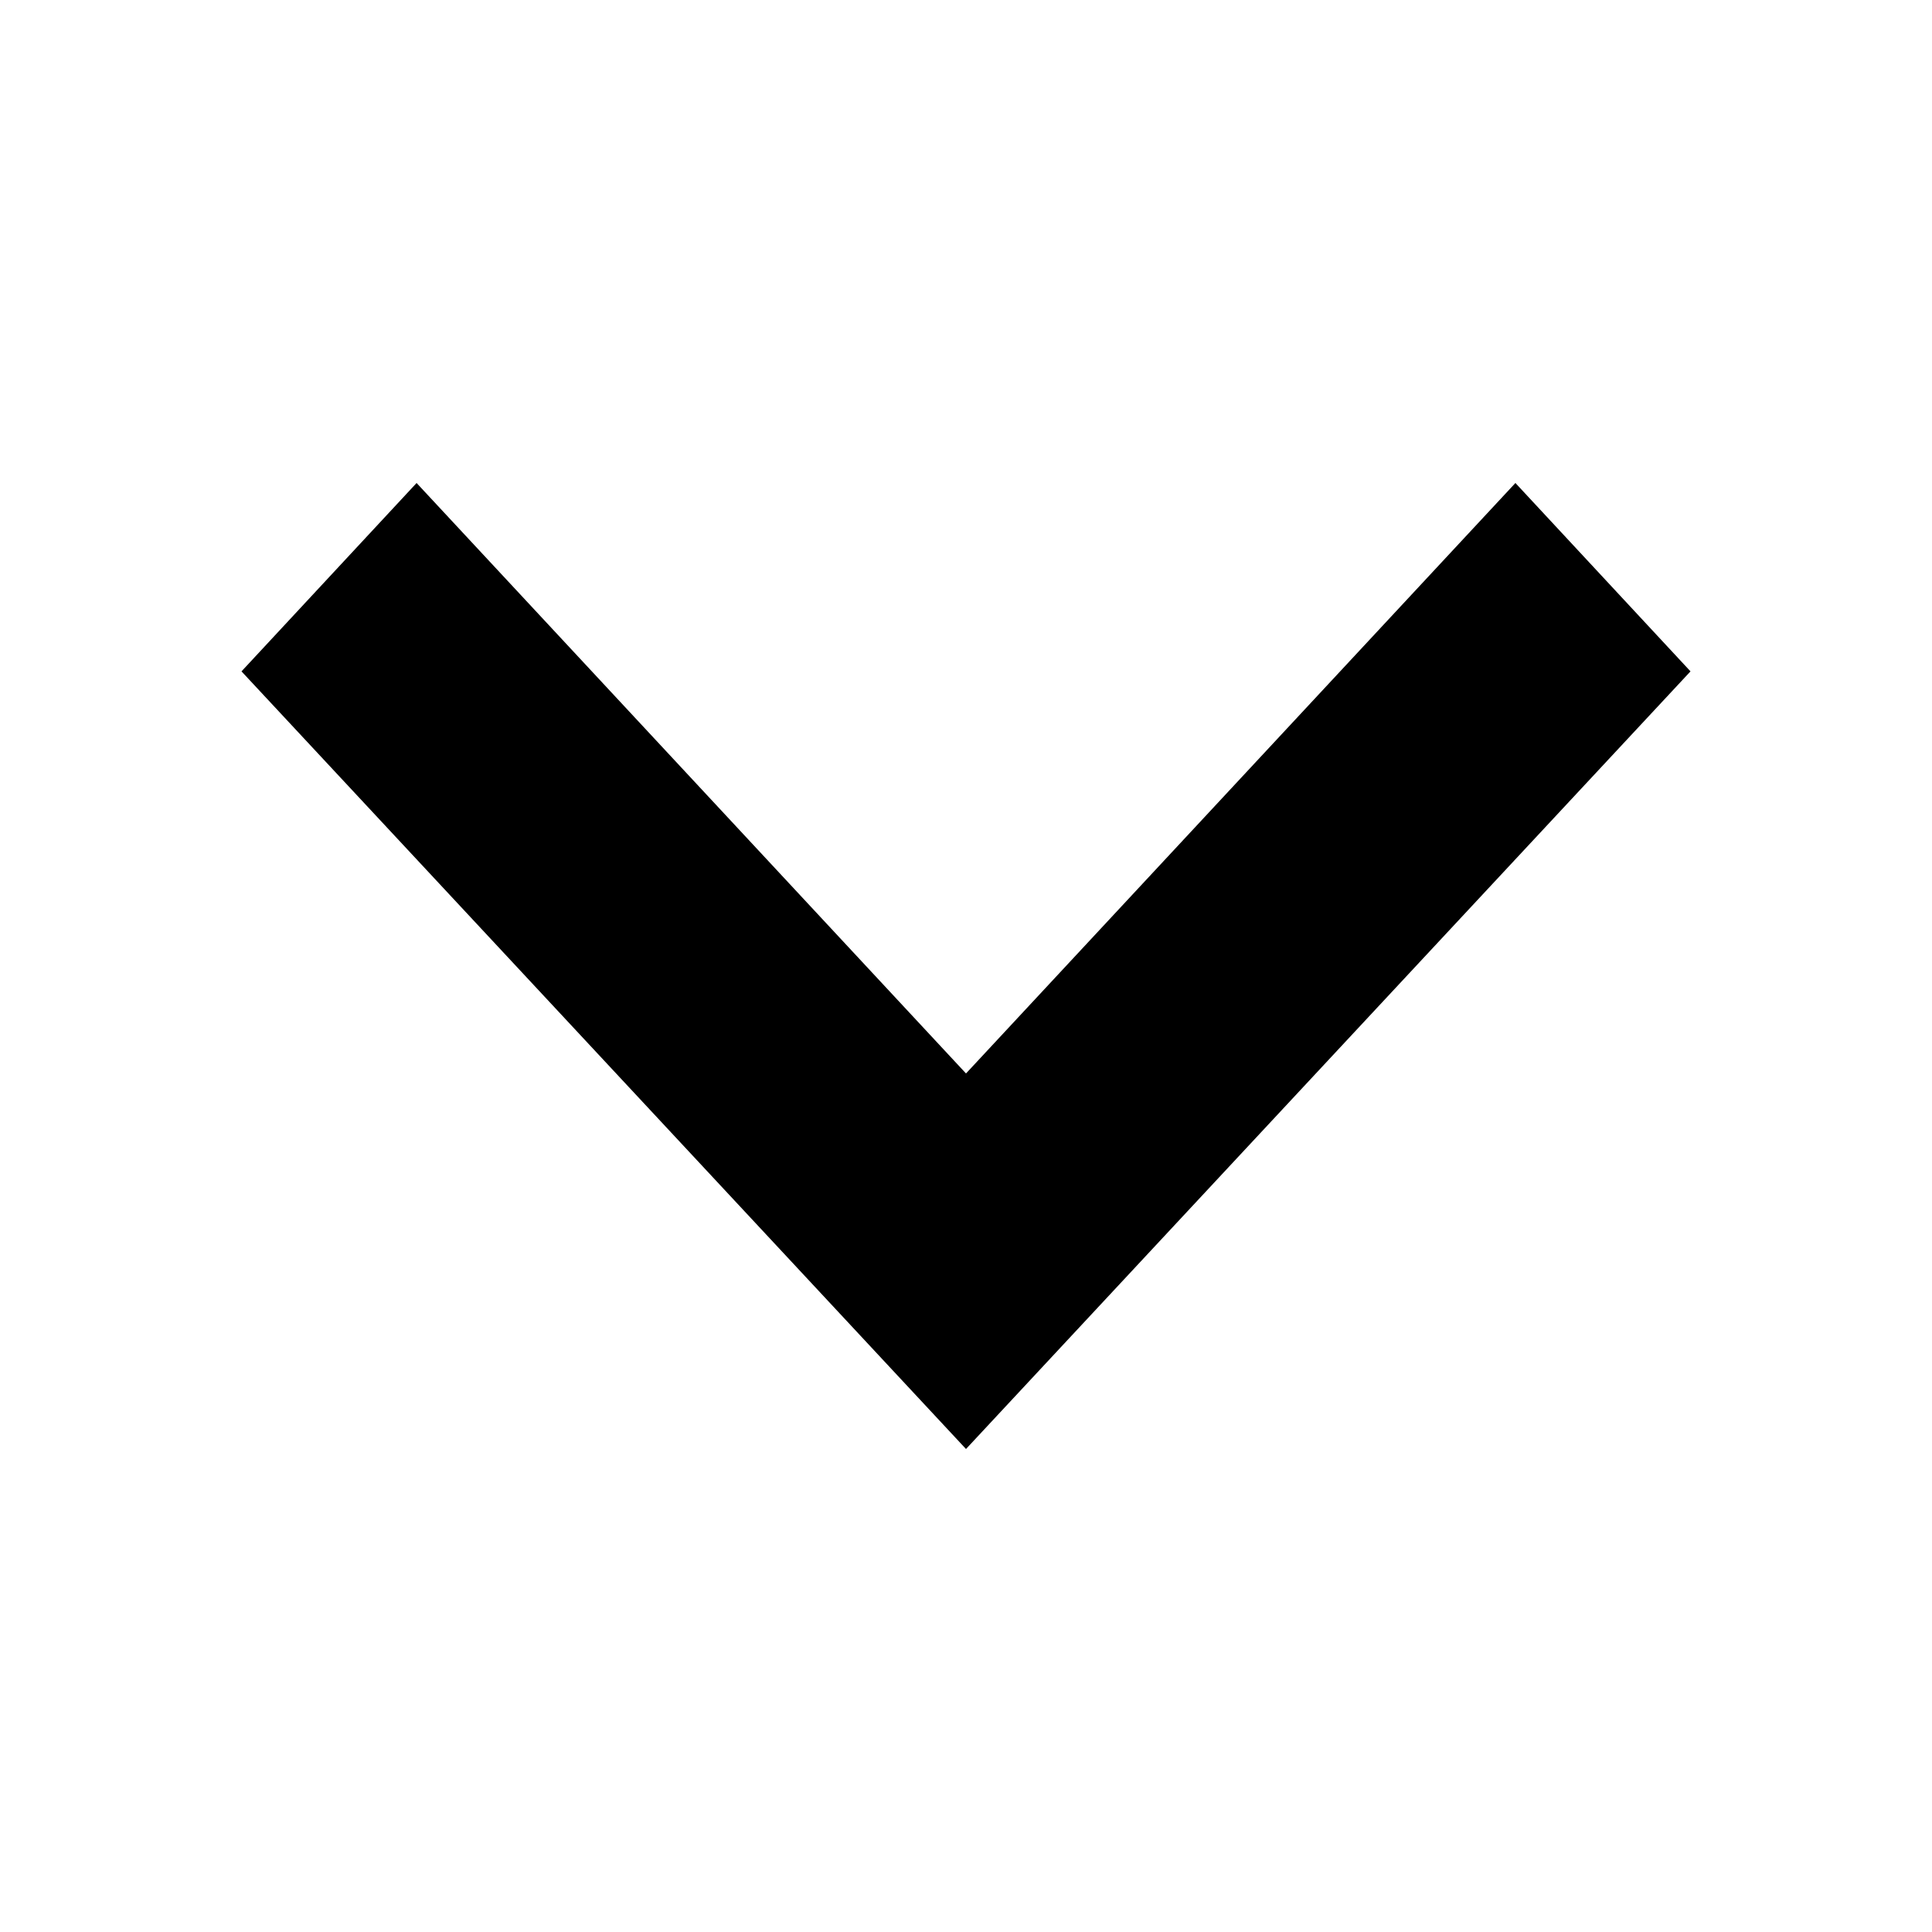 <svg id="Layer_1" data-name="Layer 1" xmlns="http://www.w3.org/2000/svg" width="16" height="16" viewBox="0 0 16 16"><defs><style>.cls-1{fill:#2e3f58;}</style></defs><title>icons</title><path  d="M8,8.89,12.55,4,14,5.56,8,12,2,5.56,3.45,4Z"/></svg>